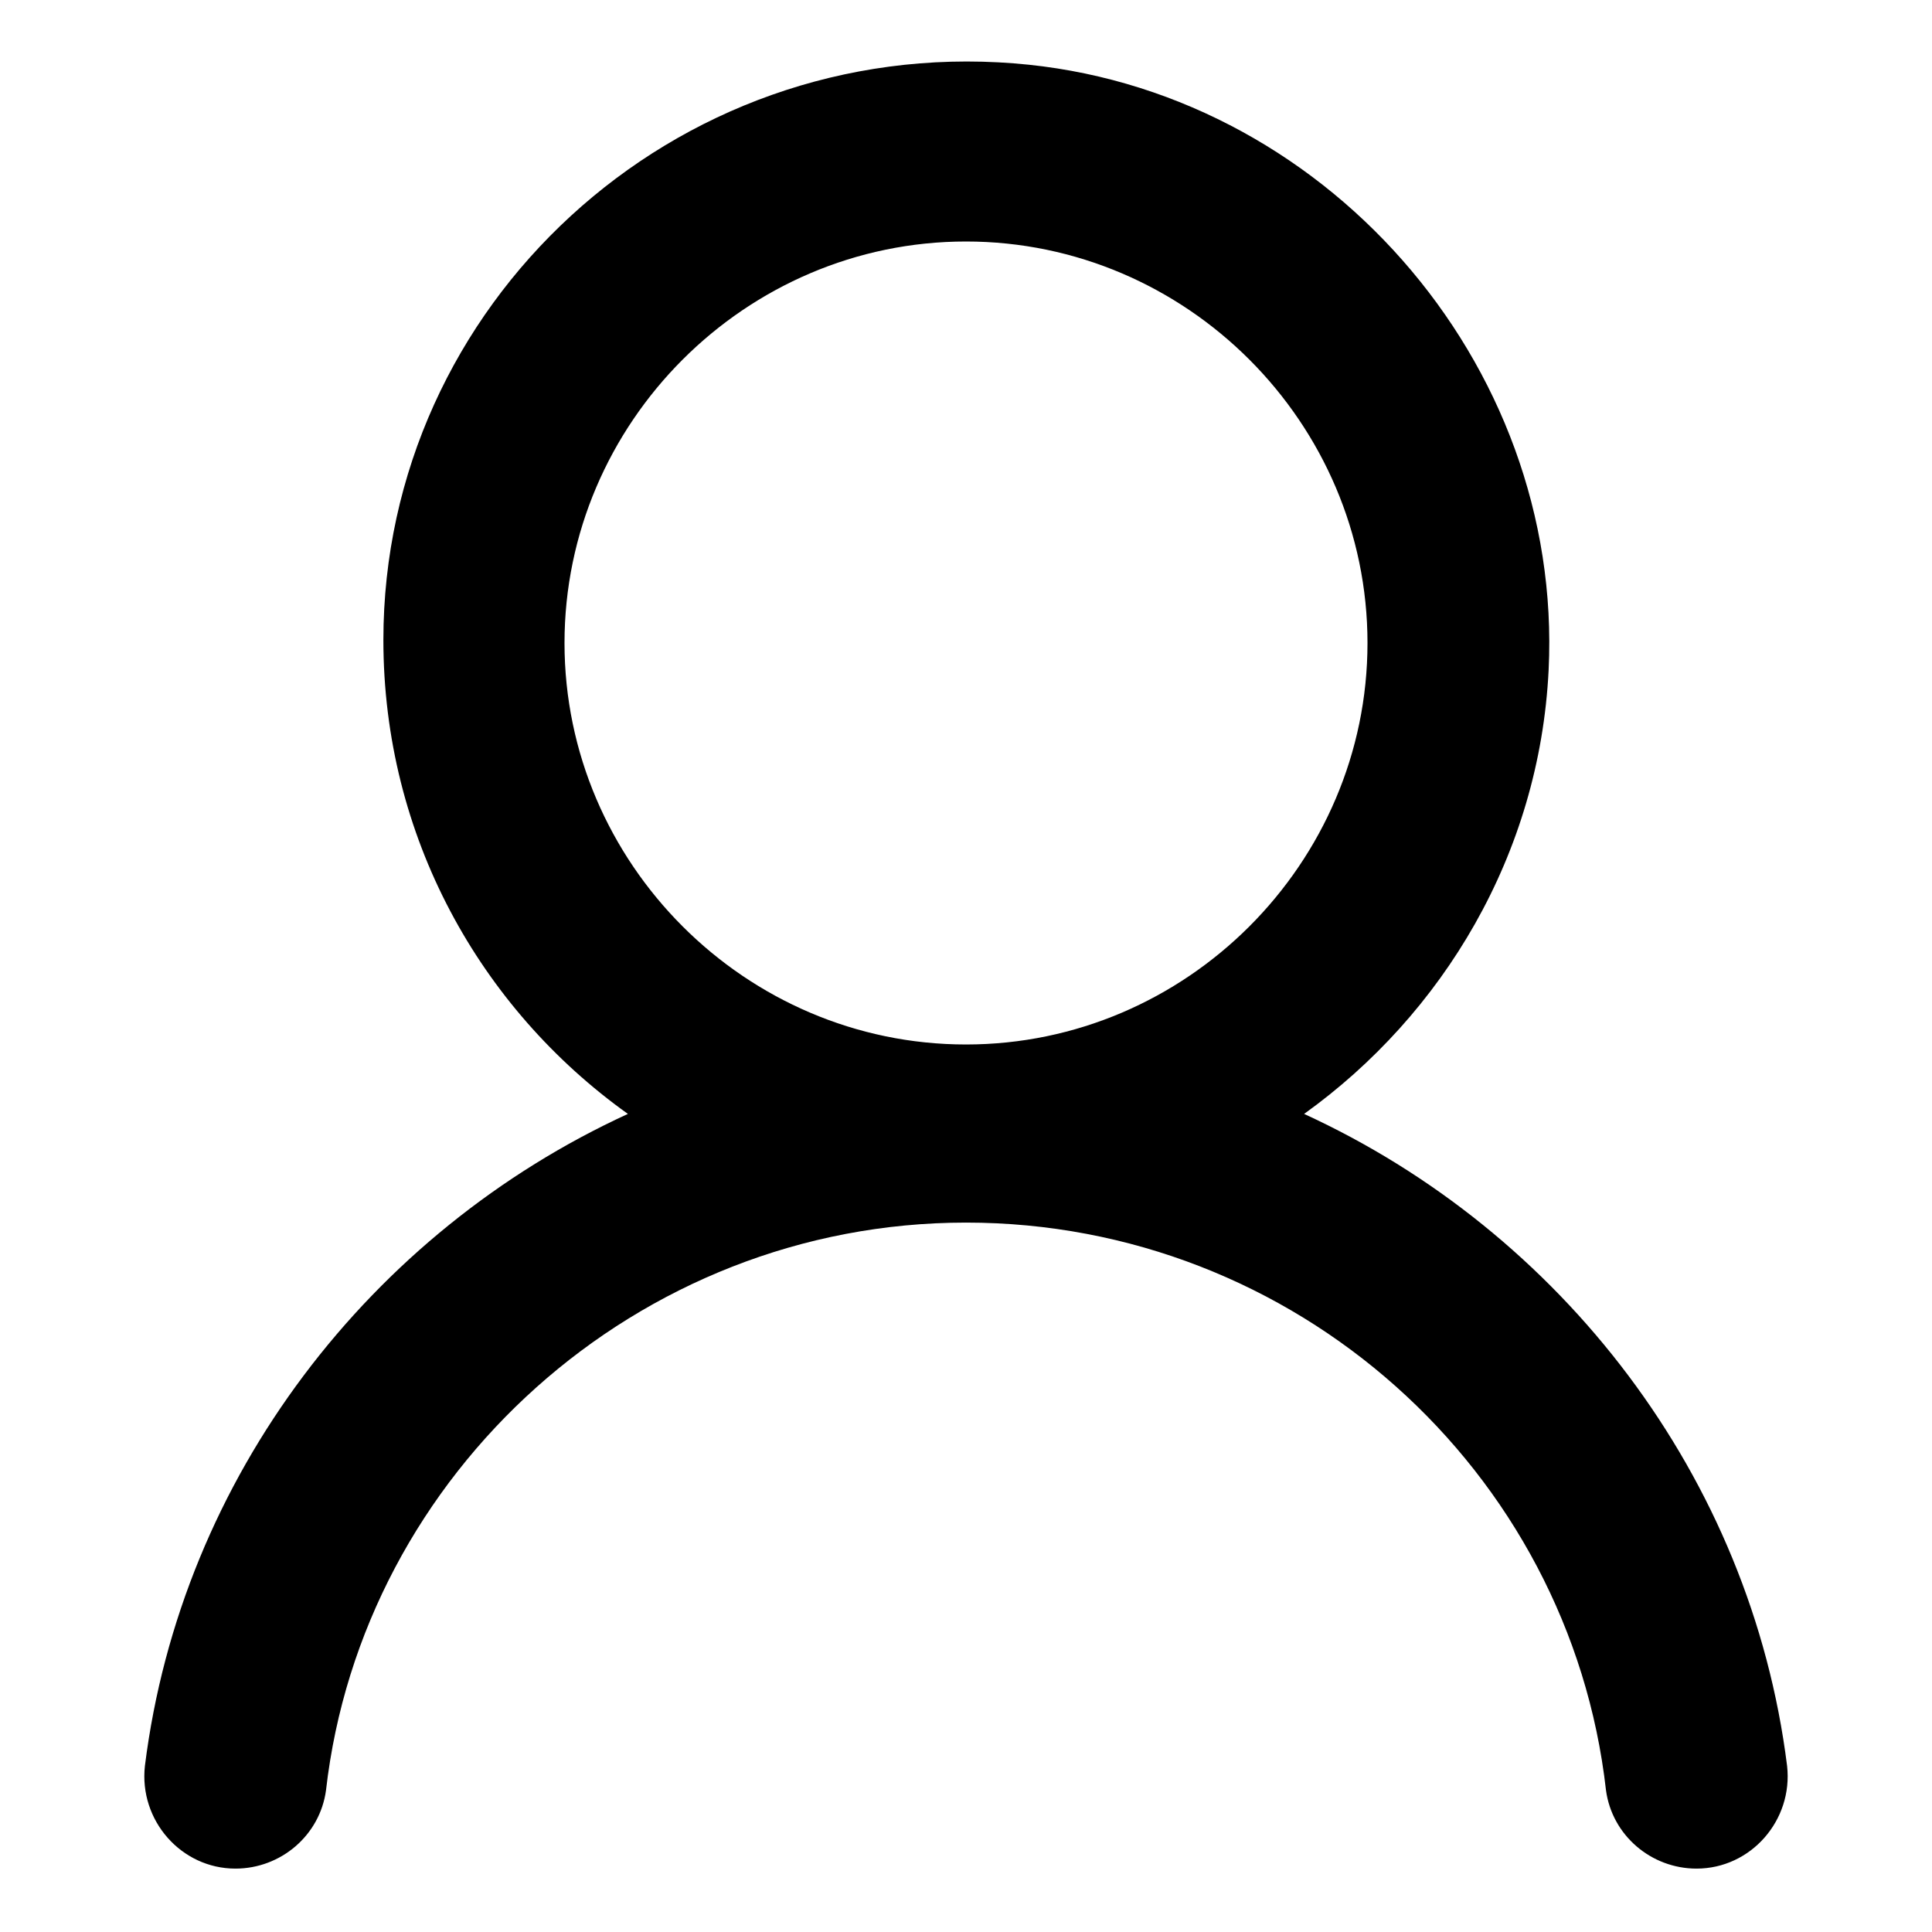 <?xml version="1.0" encoding="utf-8"?>
<!-- Generator: Adobe Illustrator 25.2.1, SVG Export Plug-In . SVG Version: 6.00 Build 0)  -->
<svg version="1.1" id="Layer_10" xmlns="http://www.w3.org/2000/svg" xmlns:xlink="http://www.w3.org/1999/xlink" x="0px" y="0px"
	 viewBox="0 0 64 64" style="enable-background:new 0 0 64 64;" xml:space="preserve">
<path d="M43.2,36.9c4.6-3.3,7.8-8.6,8.1-14.7C51.8,12,43.8,2.9,33.6,2.1c-11.3-0.9-20.9,8-20.9,19.1c0,6.5,3.2,12.2,8.1,15.7
	c-8.5,3.9-14.8,12-16,21.6c-0.2,1.8,1.2,3.4,3,3.4h0c1.5,0,2.8-1.1,3-2.6C12,48.8,21.1,40.5,32,40.5s20,8.2,21.2,18.8
	c0.2,1.5,1.5,2.6,3,2.6h0c1.8,0,3.2-1.6,3-3.4C58,48.9,51.7,40.8,43.2,36.9z M32,8c7.3,0,13.3,6,13.3,13.3s-6,13.3-13.3,13.3
	s-13.3-6-13.3-13.3S24.7,8,32,8z"/>
</svg>
